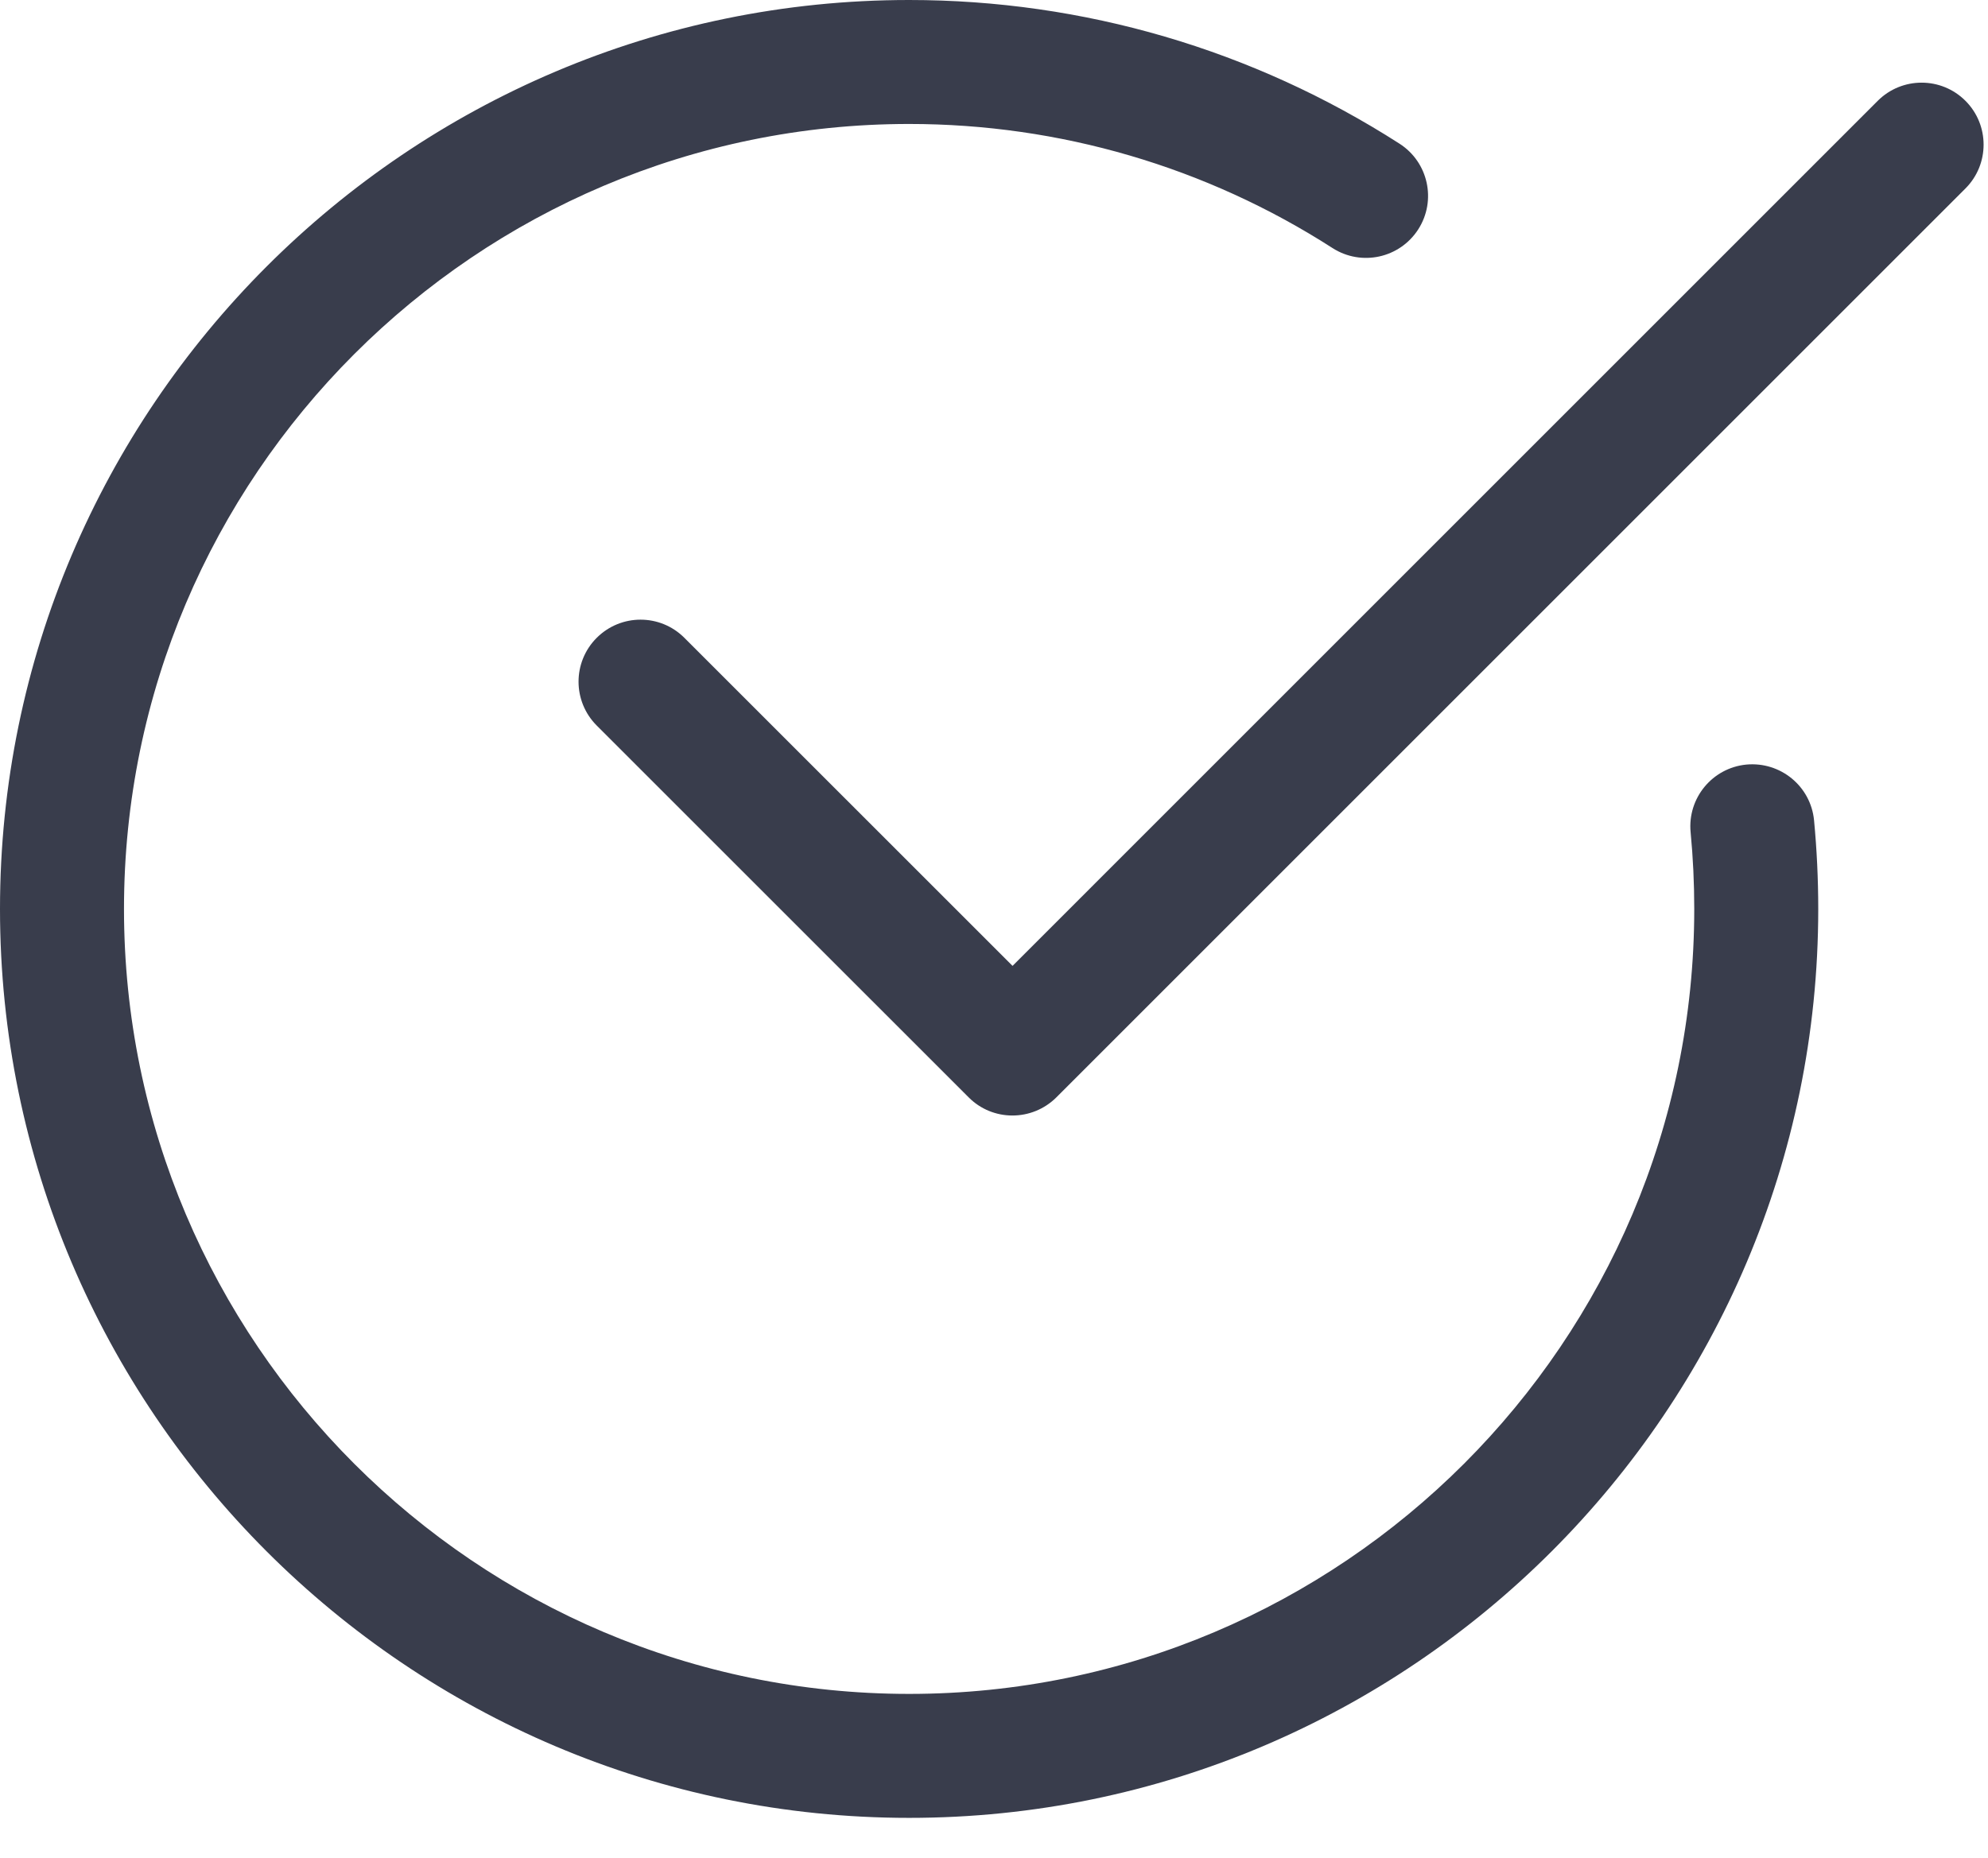 <?xml version="1.0" encoding="UTF-8"?>
<svg width="46px" height="43px" viewBox="0 0 46 43" version="1.1" xmlns="http://www.w3.org/2000/svg" xmlns:xlink="http://www.w3.org/1999/xlink">
    <!-- Generator: Sketch 63.1 (92452) - https://sketch.com -->
    <title>Combined Shape 5</title>
    <desc>Created with Sketch.</desc>
    <g id="Desktop" stroke="none" stroke-width="1" fill="none" fill-rule="evenodd">
        <g id="Product-page" transform="translate(-566, -2541)" fill="#393D4C" fill-rule="nonzero">
            <g id="Group-10" transform="translate(566, 2534)">
                <g id="Combined-Shape-5" transform="translate(0, 7)">
                    <path d="M21.036,-9.52127266e-13 C25.069,-9.52127266e-13 28.993,1.149 32.384,3.326 C33.05,3.754 33.245,4.641 32.816,5.309 C32.386,5.976 31.501,6.169 30.833,5.741 C27.907,3.861 24.519,2.869 21.036,2.869 C11.019,2.869 2.869,11.019 2.869,21.036 C2.869,31.053 11.019,39.203 21.036,39.203 C31.053,39.203 39.203,31.053 39.203,21.036 C39.203,20.437 39.175,19.845 39.119,19.262 C39.043,18.472 39.621,17.772 40.408,17.695 C41.2,17.622 41.898,18.196 41.975,18.984 C42.039,19.659 42.072,20.344 42.072,21.036 C42.072,32.635 32.635,42.072 21.036,42.072 C9.438,42.072 -2.30926389e-13,32.635 -2.30926389e-13,21.036 C-2.30926389e-13,9.438 9.438,-9.52127266e-13 21.036,-9.52127266e-13 Z M45.478,2.333 C46.038,2.893 46.038,3.802 45.478,4.362 L24.442,25.398 C24.161,25.677 23.794,25.817 23.426,25.817 C23.059,25.817 22.692,25.677 22.413,25.396 L13.807,16.791 C13.247,16.23 13.247,15.322 13.807,14.762 C14.368,14.201 15.276,14.201 15.836,14.762 L23.429,22.354 L43.449,2.333 C44.01,1.773 44.918,1.773 45.478,2.333 Z" id="Combined-Shape"></path>
                </g>
            </g>
        </g>
    </g>
</svg>